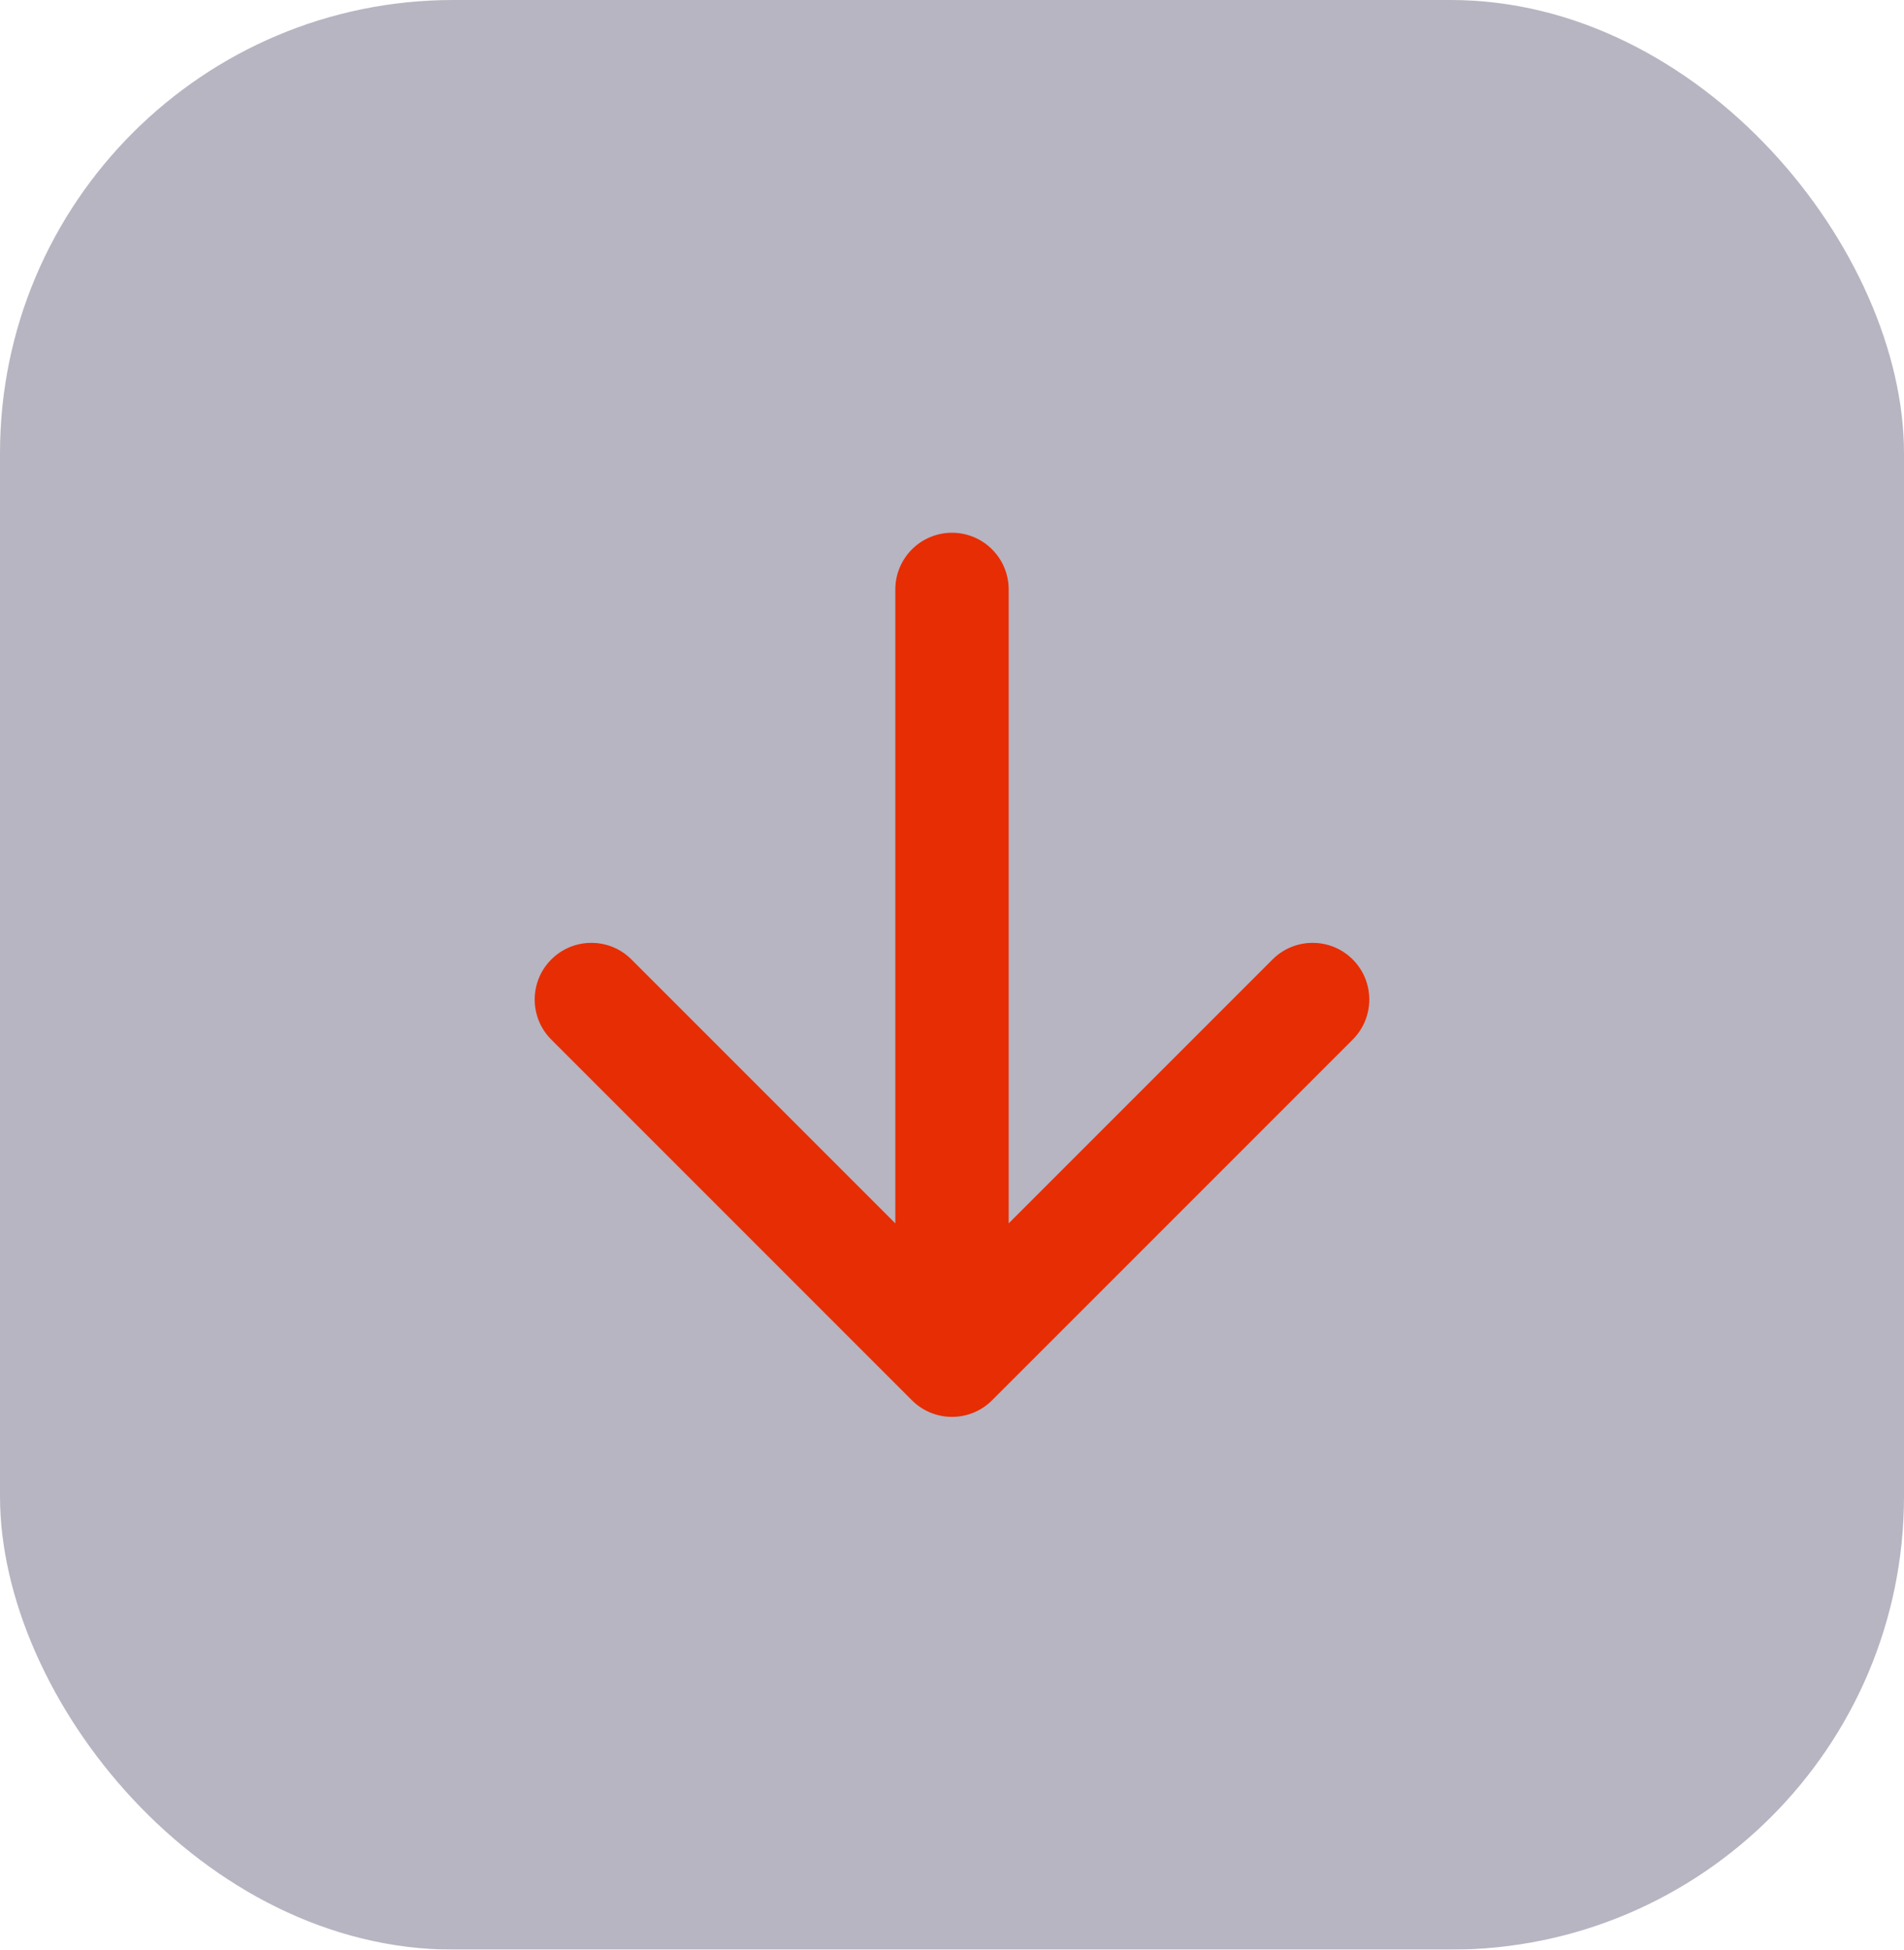 <svg width="42" height="43" viewBox="0 0 42 43" fill="none" xmlns="http://www.w3.org/2000/svg">
<g filter="url(#filter0_b_1_43)">
<rect width="42" height="43" rx="10" fill="#0A0930" fill-opacity="0.3"/>
<path d="M20.116 30.884C20.604 31.372 21.396 31.372 21.884 30.884L29.839 22.929C30.327 22.441 30.327 21.649 29.839 21.161C29.351 20.673 28.559 20.673 28.071 21.161L21 28.232L13.929 21.161C13.441 20.673 12.649 20.673 12.161 21.161C11.673 21.649 11.673 22.441 12.161 22.929L20.116 30.884ZM22.25 13C22.25 12.31 21.69 11.75 21 11.75C20.31 11.75 19.75 12.31 19.75 13L22.25 13ZM22.25 30L22.25 13L19.75 13L19.75 30L22.25 30Z" fill="#E72D04"/>
</g>
<defs>
<filter id="filter0_b_1_43" x="-20" y="-20" width="82" height="83" filterUnits="userSpaceOnUse" color-interpolation-filters="sRGB">
<feFlood flood-opacity="0" result="BackgroundImageFix"/>
<feGaussianBlur in="BackgroundImageFix" stdDeviation="10"/>
<feComposite in2="SourceAlpha" operator="in" result="effect1_backgroundBlur_1_43"/>
<feBlend mode="normal" in="SourceGraphic" in2="effect1_backgroundBlur_1_43" result="shape"/>
</filter>
</defs>
</svg>

